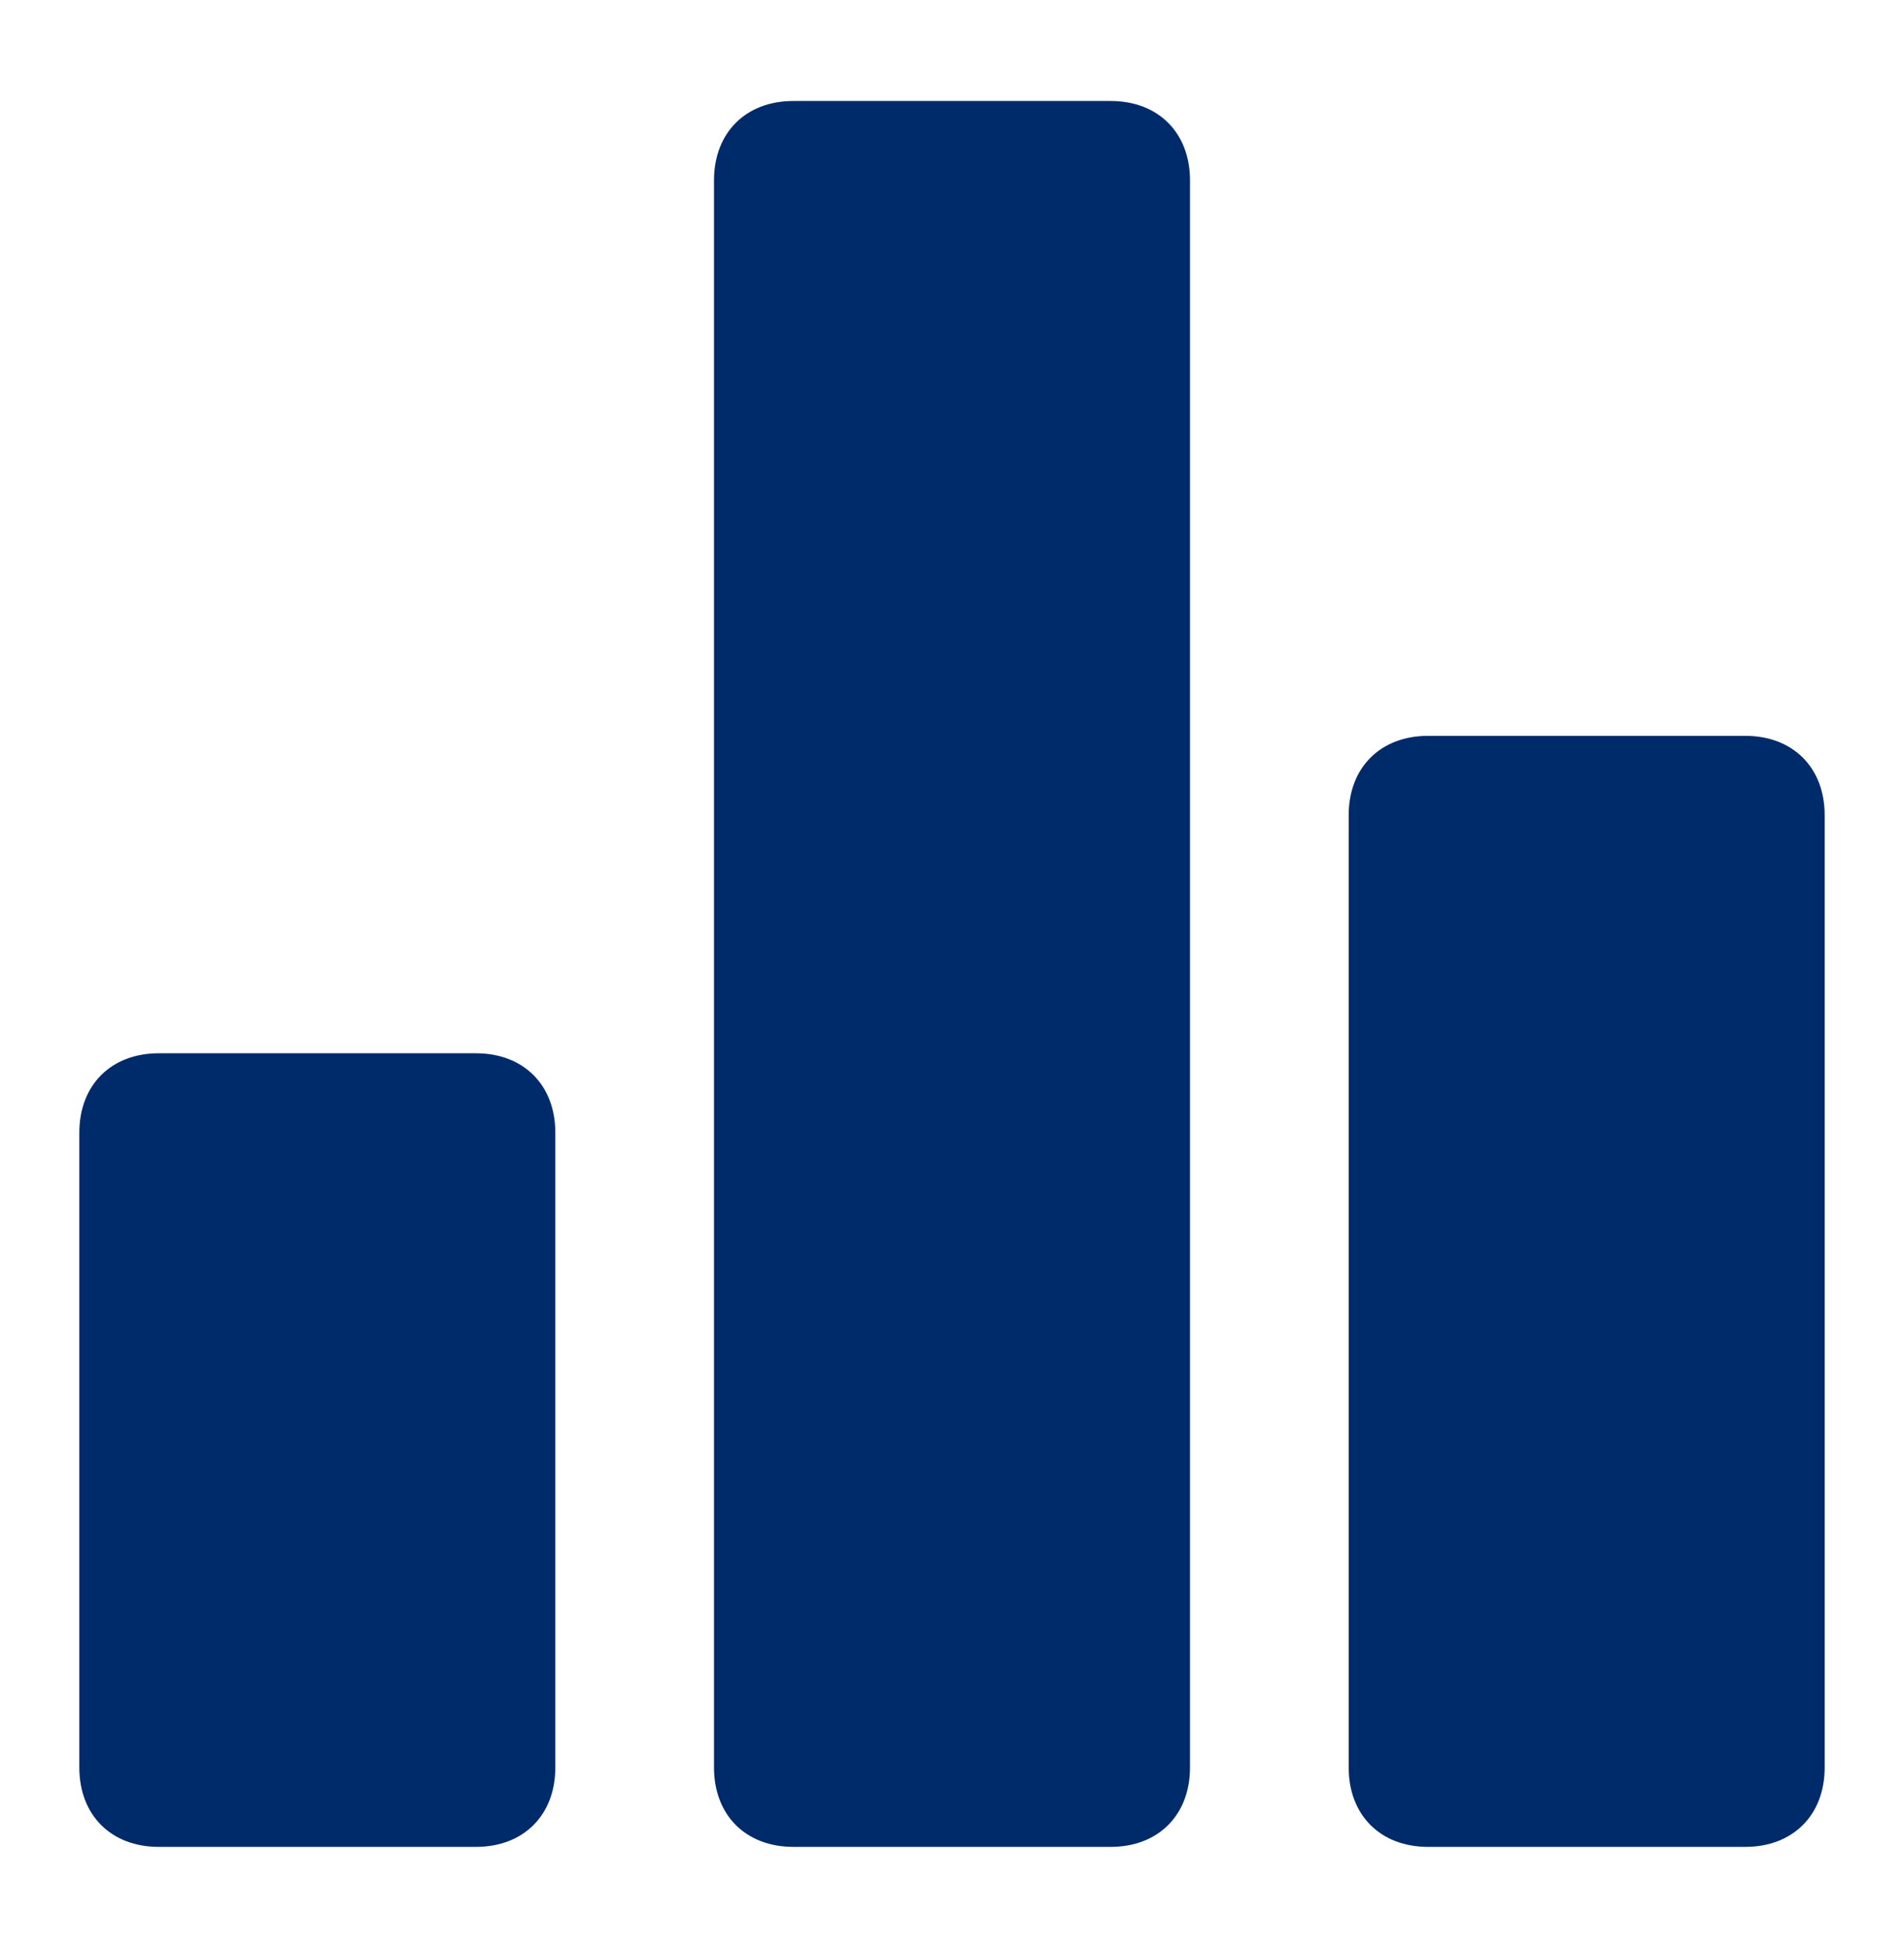 <svg width="44" height="45" viewBox="0 0 44 45" fill="none" xmlns="http://www.w3.org/2000/svg">
<path d="M11 24.333H3.667C2.567 24.333 1.833 25.067 1.833 26.167V40.833C1.833 41.933 2.567 42.667 3.667 42.667H11C12.1 42.667 12.833 41.933 12.833 40.833V26.167C12.833 25.067 12.1 24.333 11 24.333ZM40.333 17H33C31.9 17 31.167 17.733 31.167 18.833V40.833C31.167 41.933 31.9 42.667 33 42.667H40.333C41.433 42.667 42.167 41.933 42.167 40.833V18.833C42.167 17.733 41.433 17 40.333 17ZM25.667 2.333H18.333C17.233 2.333 16.5 3.067 16.5 4.167V40.833C16.5 41.933 17.233 42.667 18.333 42.667H25.667C26.767 42.667 27.5 41.933 27.5 40.833V4.167C27.5 3.067 26.767 2.333 25.667 2.333Z" fill="#002B6B"/>
</svg>
